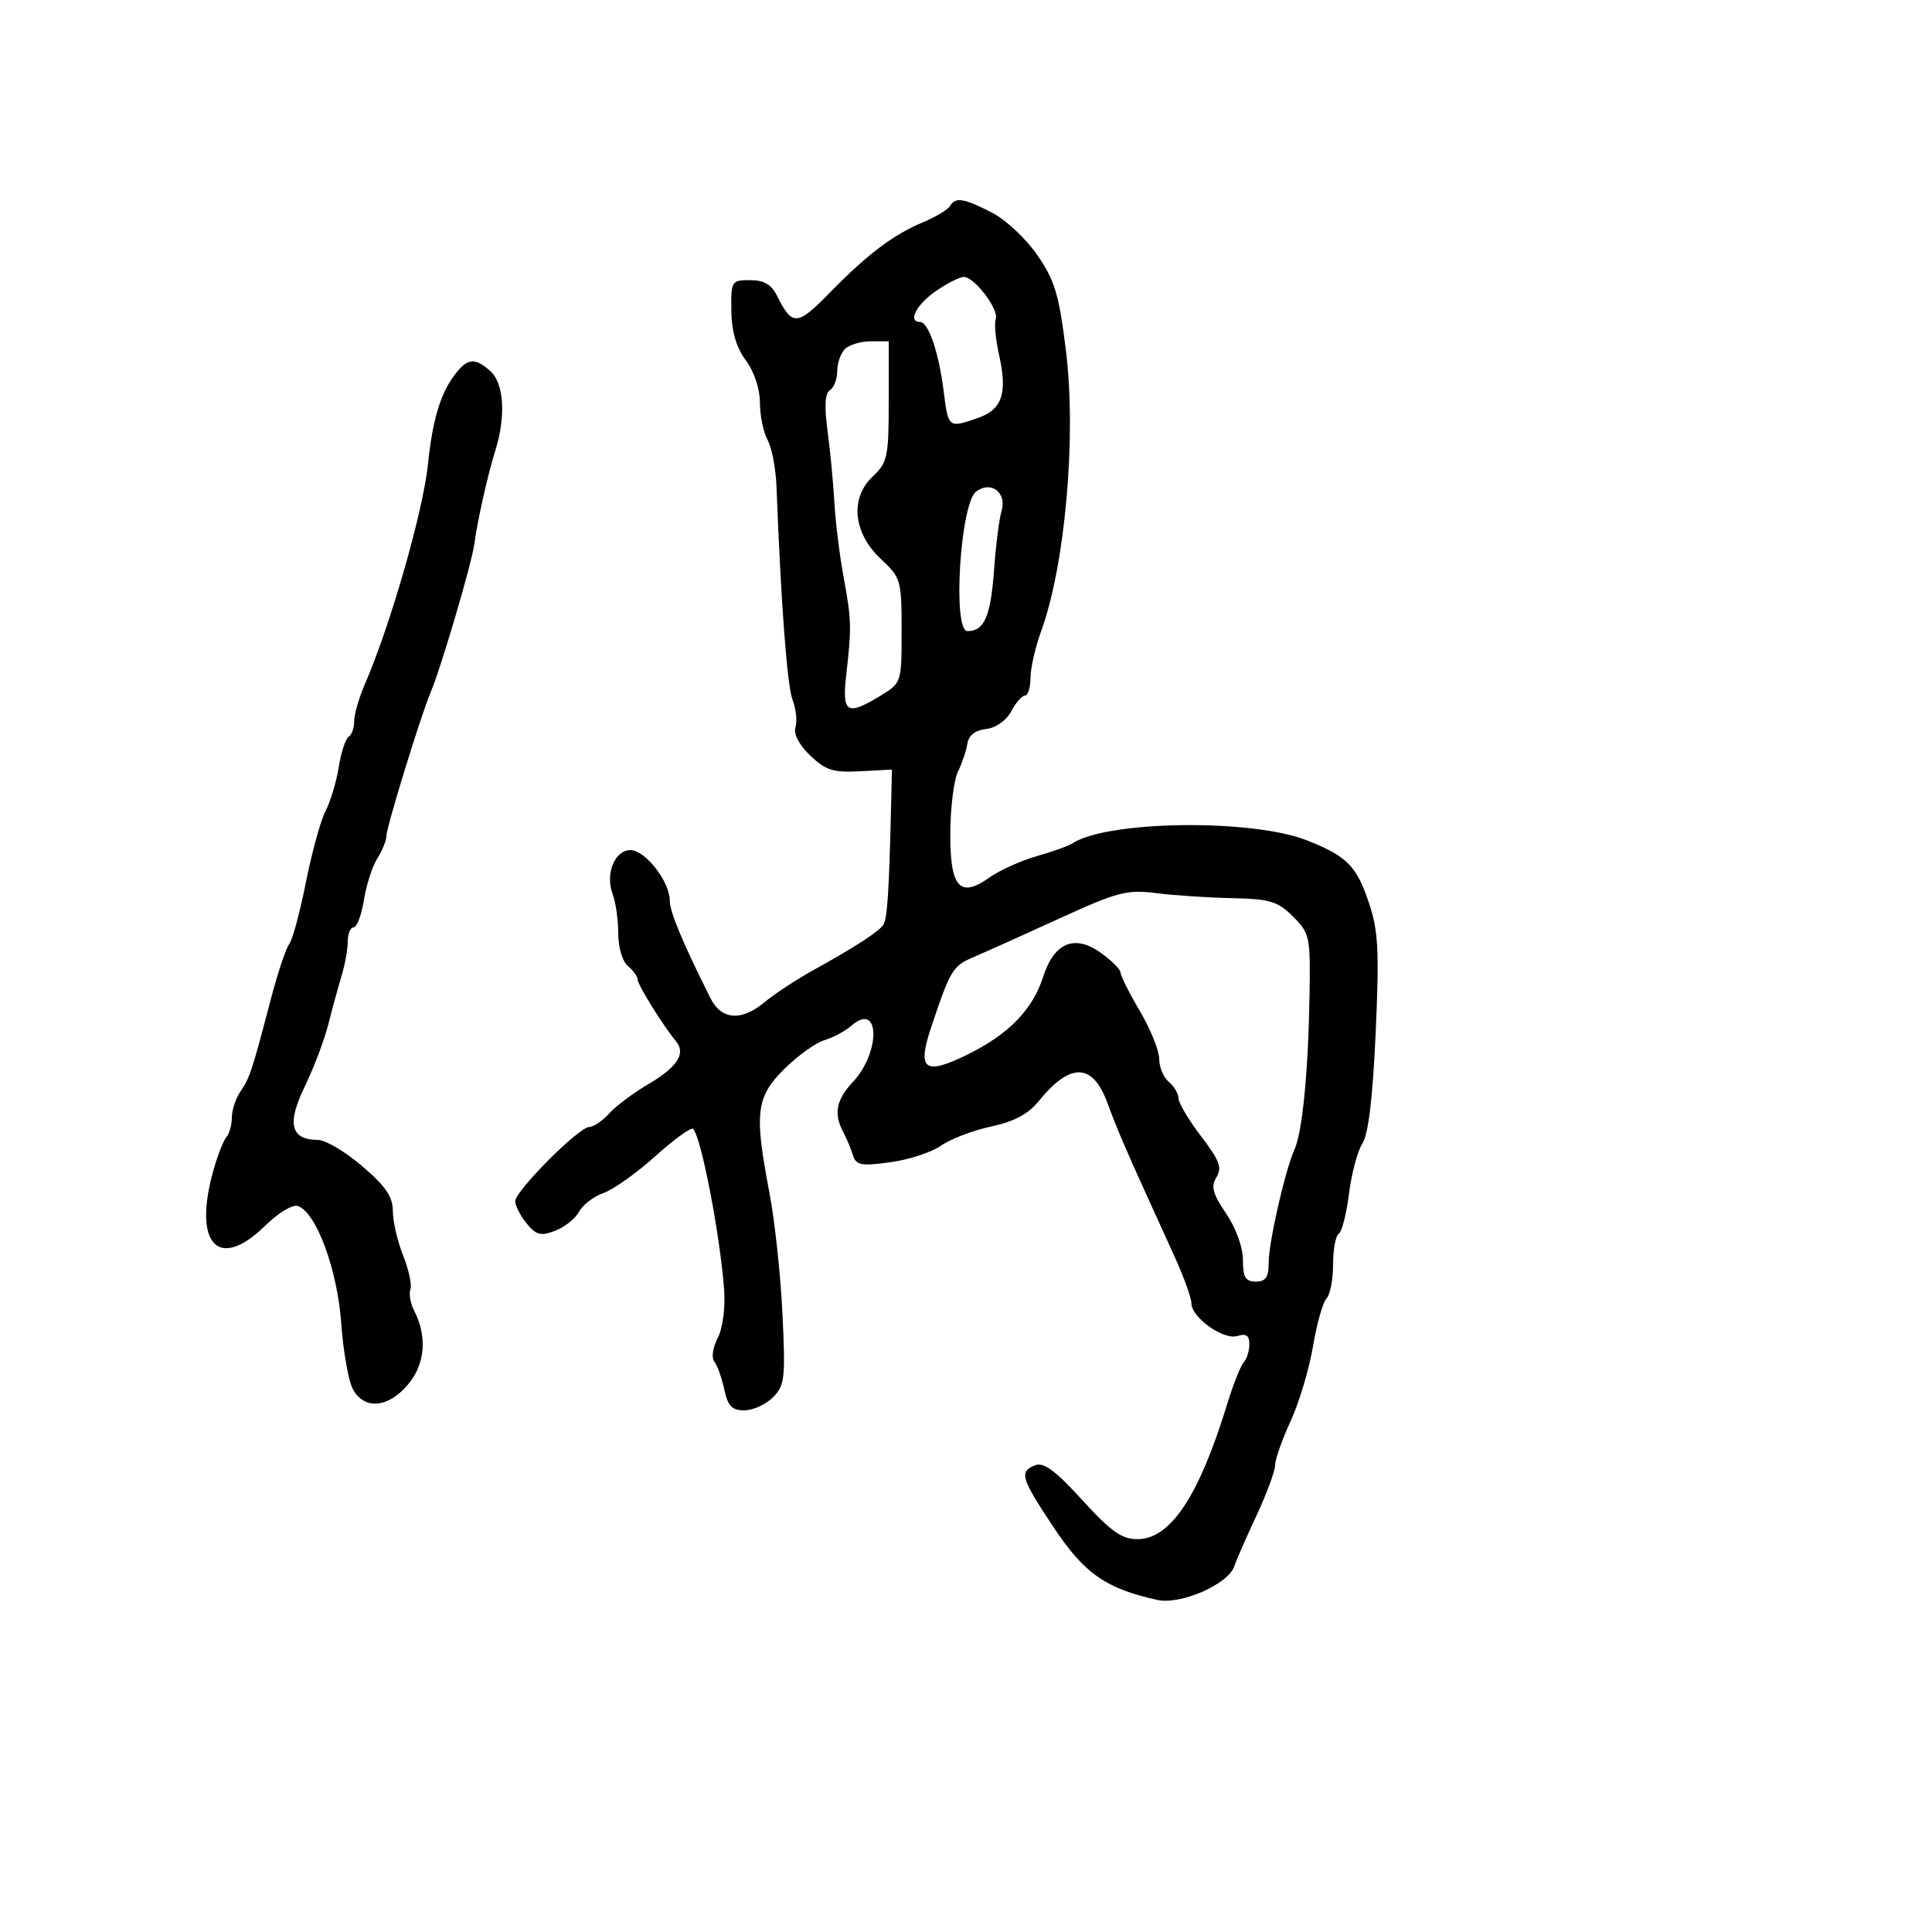 <svg xmlns="http://www.w3.org/2000/svg" width="300" height="300" viewBox="0 0 300 300" version="1.1">
	<path d="M 147.491 32.015 C 147.146 32.573, 145.292 33.687, 143.371 34.490 C 138.716 36.434, 134.685 39.477, 128.845 45.452 C 123.754 50.662, 123.028 50.695, 120.605 45.834 C 119.777 44.174, 118.584 43.500, 116.470 43.500 C 113.584 43.500, 113.502 43.635, 113.563 48.251 C 113.606 51.495, 114.320 53.941, 115.813 55.961 C 117.111 57.717, 118 60.385, 118 62.525 C 118 64.509, 118.536 67.114, 119.190 68.316 C 119.845 69.517, 120.466 72.750, 120.571 75.500 C 121.268 93.750, 122.224 106.460, 123.069 108.682 C 123.609 110.102, 123.812 112.018, 123.519 112.939 C 123.194 113.964, 124.083 115.663, 125.810 117.318 C 128.210 119.617, 129.371 119.983, 133.566 119.761 L 138.500 119.500 138.359 125.500 C 138.052 138.563, 137.773 142.744, 137.150 143.626 C 136.370 144.730, 132.754 147.068, 126.283 150.651 C 123.653 152.108, 120.200 154.380, 118.612 155.701 C 115.105 158.618, 111.994 158.355, 110.319 155 C 105.907 146.163, 104 141.583, 104 139.822 C 104 136.892, 100.185 132, 97.900 132 C 95.457 132, 93.953 135.697, 95.128 138.815 C 95.607 140.088, 96 142.846, 96 144.943 C 96 147.112, 96.647 149.292, 97.500 150 C 98.325 150.685, 99 151.620, 99 152.078 C 99 152.898, 103.012 159.355, 104.975 161.696 C 106.552 163.576, 105.167 165.712, 100.658 168.355 C 98.370 169.696, 95.641 171.739, 94.594 172.896 C 93.547 174.053, 92.149 175, 91.488 175 C 89.897 175, 80 184.935, 80 186.532 C 80 187.218, 80.793 188.758, 81.762 189.955 C 83.249 191.791, 83.943 191.972, 86.202 191.113 C 87.674 190.554, 89.346 189.222, 89.918 188.153 C 90.490 187.085, 92.205 185.774, 93.729 185.240 C 95.253 184.706, 98.880 182.126, 101.789 179.507 C 104.698 176.888, 107.325 174.991, 107.626 175.293 C 108.888 176.555, 111.835 191.866, 112.446 200.334 C 112.647 203.129, 112.222 206.270, 111.438 207.781 C 110.671 209.261, 110.449 210.851, 110.926 211.447 C 111.390 212.026, 112.082 213.963, 112.464 215.750 C 113.016 218.330, 113.658 219, 115.579 219 C 116.911 219, 118.906 218.094, 120.014 216.986 C 121.860 215.140, 121.984 214.058, 121.500 204.003 C 121.210 197.970, 120.304 189.538, 119.487 185.267 C 117.103 172.812, 117.390 170.373, 121.750 166.024 C 123.813 163.967, 126.625 161.941, 128 161.523 C 129.375 161.105, 131.259 160.098, 132.187 159.284 C 136.631 155.386, 136.819 163.335, 132.395 168.055 C 129.844 170.776, 129.429 172.957, 130.927 175.764 C 131.437 176.719, 132.114 178.329, 132.431 179.343 C 132.936 180.953, 133.672 181.096, 138.254 180.472 C 141.139 180.080, 144.685 178.919, 146.134 177.893 C 147.583 176.868, 151.067 175.536, 153.875 174.933 C 157.436 174.170, 159.665 172.992, 161.241 171.043 C 166.189 164.922, 169.659 165, 171.966 171.283 C 173.297 174.907, 174.794 178.437, 177.784 185 C 178.912 187.475, 180.996 192.060, 182.417 195.188 C 183.838 198.317, 185 201.546, 185 202.365 C 185 204.587, 189.996 208.136, 192.157 207.450 C 193.499 207.024, 194 207.373, 194 208.733 C 194 209.760, 193.605 211.028, 193.123 211.550 C 192.641 212.073, 191.489 214.975, 190.563 218 C 186.173 232.348, 181.752 239, 176.606 239 C 174.184 239, 172.488 237.795, 168.043 232.916 C 163.891 228.359, 162.061 227.006, 160.750 227.523 C 158.213 228.525, 158.495 229.472, 163.640 237.211 C 168.378 244.338, 171.739 246.685, 179.709 248.436 C 183.346 249.235, 190.737 246, 191.662 243.205 C 191.972 242.267, 193.525 238.716, 195.113 235.313 C 196.701 231.910, 198 228.395, 198 227.501 C 198 226.607, 199.079 223.542, 200.397 220.688 C 201.716 217.835, 203.283 212.606, 203.879 209.068 C 204.476 205.530, 205.422 202.178, 205.982 201.618 C 206.542 201.058, 207 198.692, 207 196.359 C 207 194.026, 207.397 191.872, 207.883 191.572 C 208.369 191.272, 209.086 188.465, 209.477 185.334 C 209.869 182.203, 210.806 178.699, 211.561 177.547 C 212.477 176.149, 213.159 170.458, 213.612 160.421 C 214.184 147.728, 214.028 144.599, 212.604 140.312 C 210.662 134.467, 209.223 132.998, 203 130.513 C 194.486 127.113, 171.842 127.402, 166.500 130.980 C 165.950 131.348, 163.475 132.229, 161 132.938 C 158.525 133.646, 155.203 135.148, 153.618 136.275 C 149.004 139.556, 147.487 137.773, 147.562 129.159 C 147.596 125.260, 148.136 121.042, 148.761 119.785 C 149.386 118.528, 150.036 116.600, 150.207 115.500 C 150.409 114.194, 151.420 113.395, 153.118 113.197 C 154.650 113.019, 156.256 111.889, 157.028 110.447 C 157.749 109.101, 158.712 108, 159.169 108 C 159.626 108, 160.007 106.763, 160.015 105.250 C 160.023 103.737, 160.768 100.475, 161.671 98 C 165.384 87.826, 167.160 67.875, 165.535 54.599 C 164.451 45.746, 163.807 43.580, 161.081 39.618 C 159.314 37.050, 156.155 34.099, 153.987 32.994 C 149.571 30.740, 148.389 30.562, 147.491 32.015 M 145.253 45.250 C 142.234 47.361, 140.914 50, 142.879 50 C 144.169 50, 145.787 54.761, 146.534 60.750 C 147.248 66.482, 147.270 66.499, 151.857 64.900 C 155.627 63.586, 156.472 61.057, 155.132 55.094 C 154.596 52.707, 154.364 50.216, 154.616 49.559 C 155.174 48.103, 151.321 43, 149.663 43 C 149.008 43, 147.023 44.013, 145.253 45.250 M 131.200 54.200 C 130.540 54.860, 130 56.408, 130 57.641 C 130 58.874, 129.493 60.195, 128.874 60.578 C 128.106 61.052, 127.987 63.057, 128.501 66.887 C 128.915 69.974, 129.392 74.975, 129.561 78 C 129.730 81.025, 130.367 86.200, 130.976 89.500 C 132.221 96.250, 132.253 97.368, 131.408 104.750 C 130.720 110.757, 131.483 111.223, 136.750 108.011 C 139.987 106.037, 140 105.996, 140 97.916 C 140 90.065, 139.896 89.705, 136.776 86.791 C 132.469 82.767, 131.940 77.345, 135.526 73.976 C 137.815 71.825, 138 70.954, 138 62.326 L 138 53 135.200 53 C 133.660 53, 131.860 53.540, 131.200 54.200 M 70.217 58.750 C 68.266 61.545, 67.114 65.625, 66.452 72.085 C 65.703 79.395, 60.636 97.054, 56.639 106.284 C 55.737 108.365, 55 110.926, 55 111.975 C 55 113.024, 54.609 114.124, 54.131 114.419 C 53.654 114.714, 52.962 116.837, 52.594 119.137 C 52.226 121.436, 51.311 124.483, 50.559 125.909 C 49.808 127.334, 48.431 132.325, 47.501 137 C 46.570 141.675, 45.405 145.992, 44.912 146.593 C 44.418 147.195, 43.141 151.020, 42.072 155.093 C 39.113 166.374, 38.792 167.349, 37.345 169.473 C 36.605 170.557, 36 172.380, 36 173.523 C 36 174.665, 35.626 176.027, 35.169 176.550 C 34.711 177.072, 33.811 179.352, 33.169 181.616 C 29.896 193.142, 33.849 197.482, 41.137 190.366 C 43.298 188.256, 45.464 186.964, 46.301 187.285 C 49.164 188.384, 52.392 197.177, 52.987 205.494 C 53.301 209.897, 54.124 214.512, 54.814 215.750 C 56.606 218.959, 60.294 218.628, 63.362 214.982 C 66.021 211.822, 66.371 207.501, 64.294 203.481 C 63.731 202.391, 63.477 200.922, 63.730 200.216 C 63.983 199.509, 63.472 197.138, 62.595 194.945 C 61.718 192.753, 61 189.654, 61 188.058 C 61 185.834, 59.890 184.204, 56.250 181.084 C 53.638 178.845, 50.543 177.010, 49.372 177.006 C 45.137 176.994, 44.513 174.498, 47.306 168.750 C 48.710 165.862, 50.370 161.475, 50.997 159 C 51.623 156.525, 52.555 153.118, 53.068 151.429 C 53.580 149.740, 54 147.377, 54 146.179 C 54 144.981, 54.410 144, 54.912 144 C 55.414 144, 56.132 142.088, 56.508 139.750 C 56.884 137.412, 57.824 134.503, 58.596 133.285 C 59.368 132.067, 60.003 130.492, 60.006 129.785 C 60.012 128.428, 65.408 110.907, 66.869 107.500 C 68.430 103.859, 73.258 87.479, 73.648 84.500 C 74.109 80.981, 75.762 73.609, 76.898 70.007 C 78.572 64.700, 78.269 59.554, 76.171 57.655 C 73.628 55.354, 72.434 55.573, 70.217 58.750 M 151.585 76.314 C 149.105 78.127, 147.866 98, 150.232 98 C 152.843 98, 153.832 95.720, 154.358 88.488 C 154.637 84.645, 155.152 80.569, 155.502 79.430 C 156.394 76.533, 153.947 74.587, 151.585 76.314 M 164.500 142.623 C 159 145.140, 153.029 147.826, 151.232 148.592 C 147.931 149.999, 147.603 150.537, 144.617 159.431 C 142.364 166.143, 143.533 167.045, 150.225 163.757 C 156.614 160.616, 160.350 156.779, 161.979 151.683 C 163.677 146.373, 166.851 145.045, 170.921 147.944 C 172.614 149.150, 174 150.536, 174 151.024 C 174 151.512, 175.350 154.202, 177 157 C 178.650 159.798, 180 163.138, 180 164.422 C 180 165.705, 180.675 167.315, 181.500 168 C 182.325 168.685, 183 169.830, 183 170.546 C 183 171.261, 184.576 173.911, 186.502 176.434 C 189.368 180.189, 189.801 181.345, 188.891 182.803 C 187.999 184.231, 188.297 185.349, 190.389 188.432 C 191.922 190.691, 193 193.666, 193 195.640 C 193 198.333, 193.397 199, 195 199 C 196.543 199, 197 198.333, 197 196.081 C 197 192.908, 199.549 181.721, 201.006 178.500 C 202.231 175.792, 203.142 166.517, 203.338 154.771 C 203.494 145.420, 203.394 144.936, 200.784 142.328 C 198.407 139.952, 197.225 139.596, 191.284 139.465 C 187.553 139.384, 182.250 139.031, 179.500 138.681 C 174.993 138.109, 173.514 138.498, 164.500 142.623" stroke="none" fill="black" fill-rule="evenodd"/>
</svg>